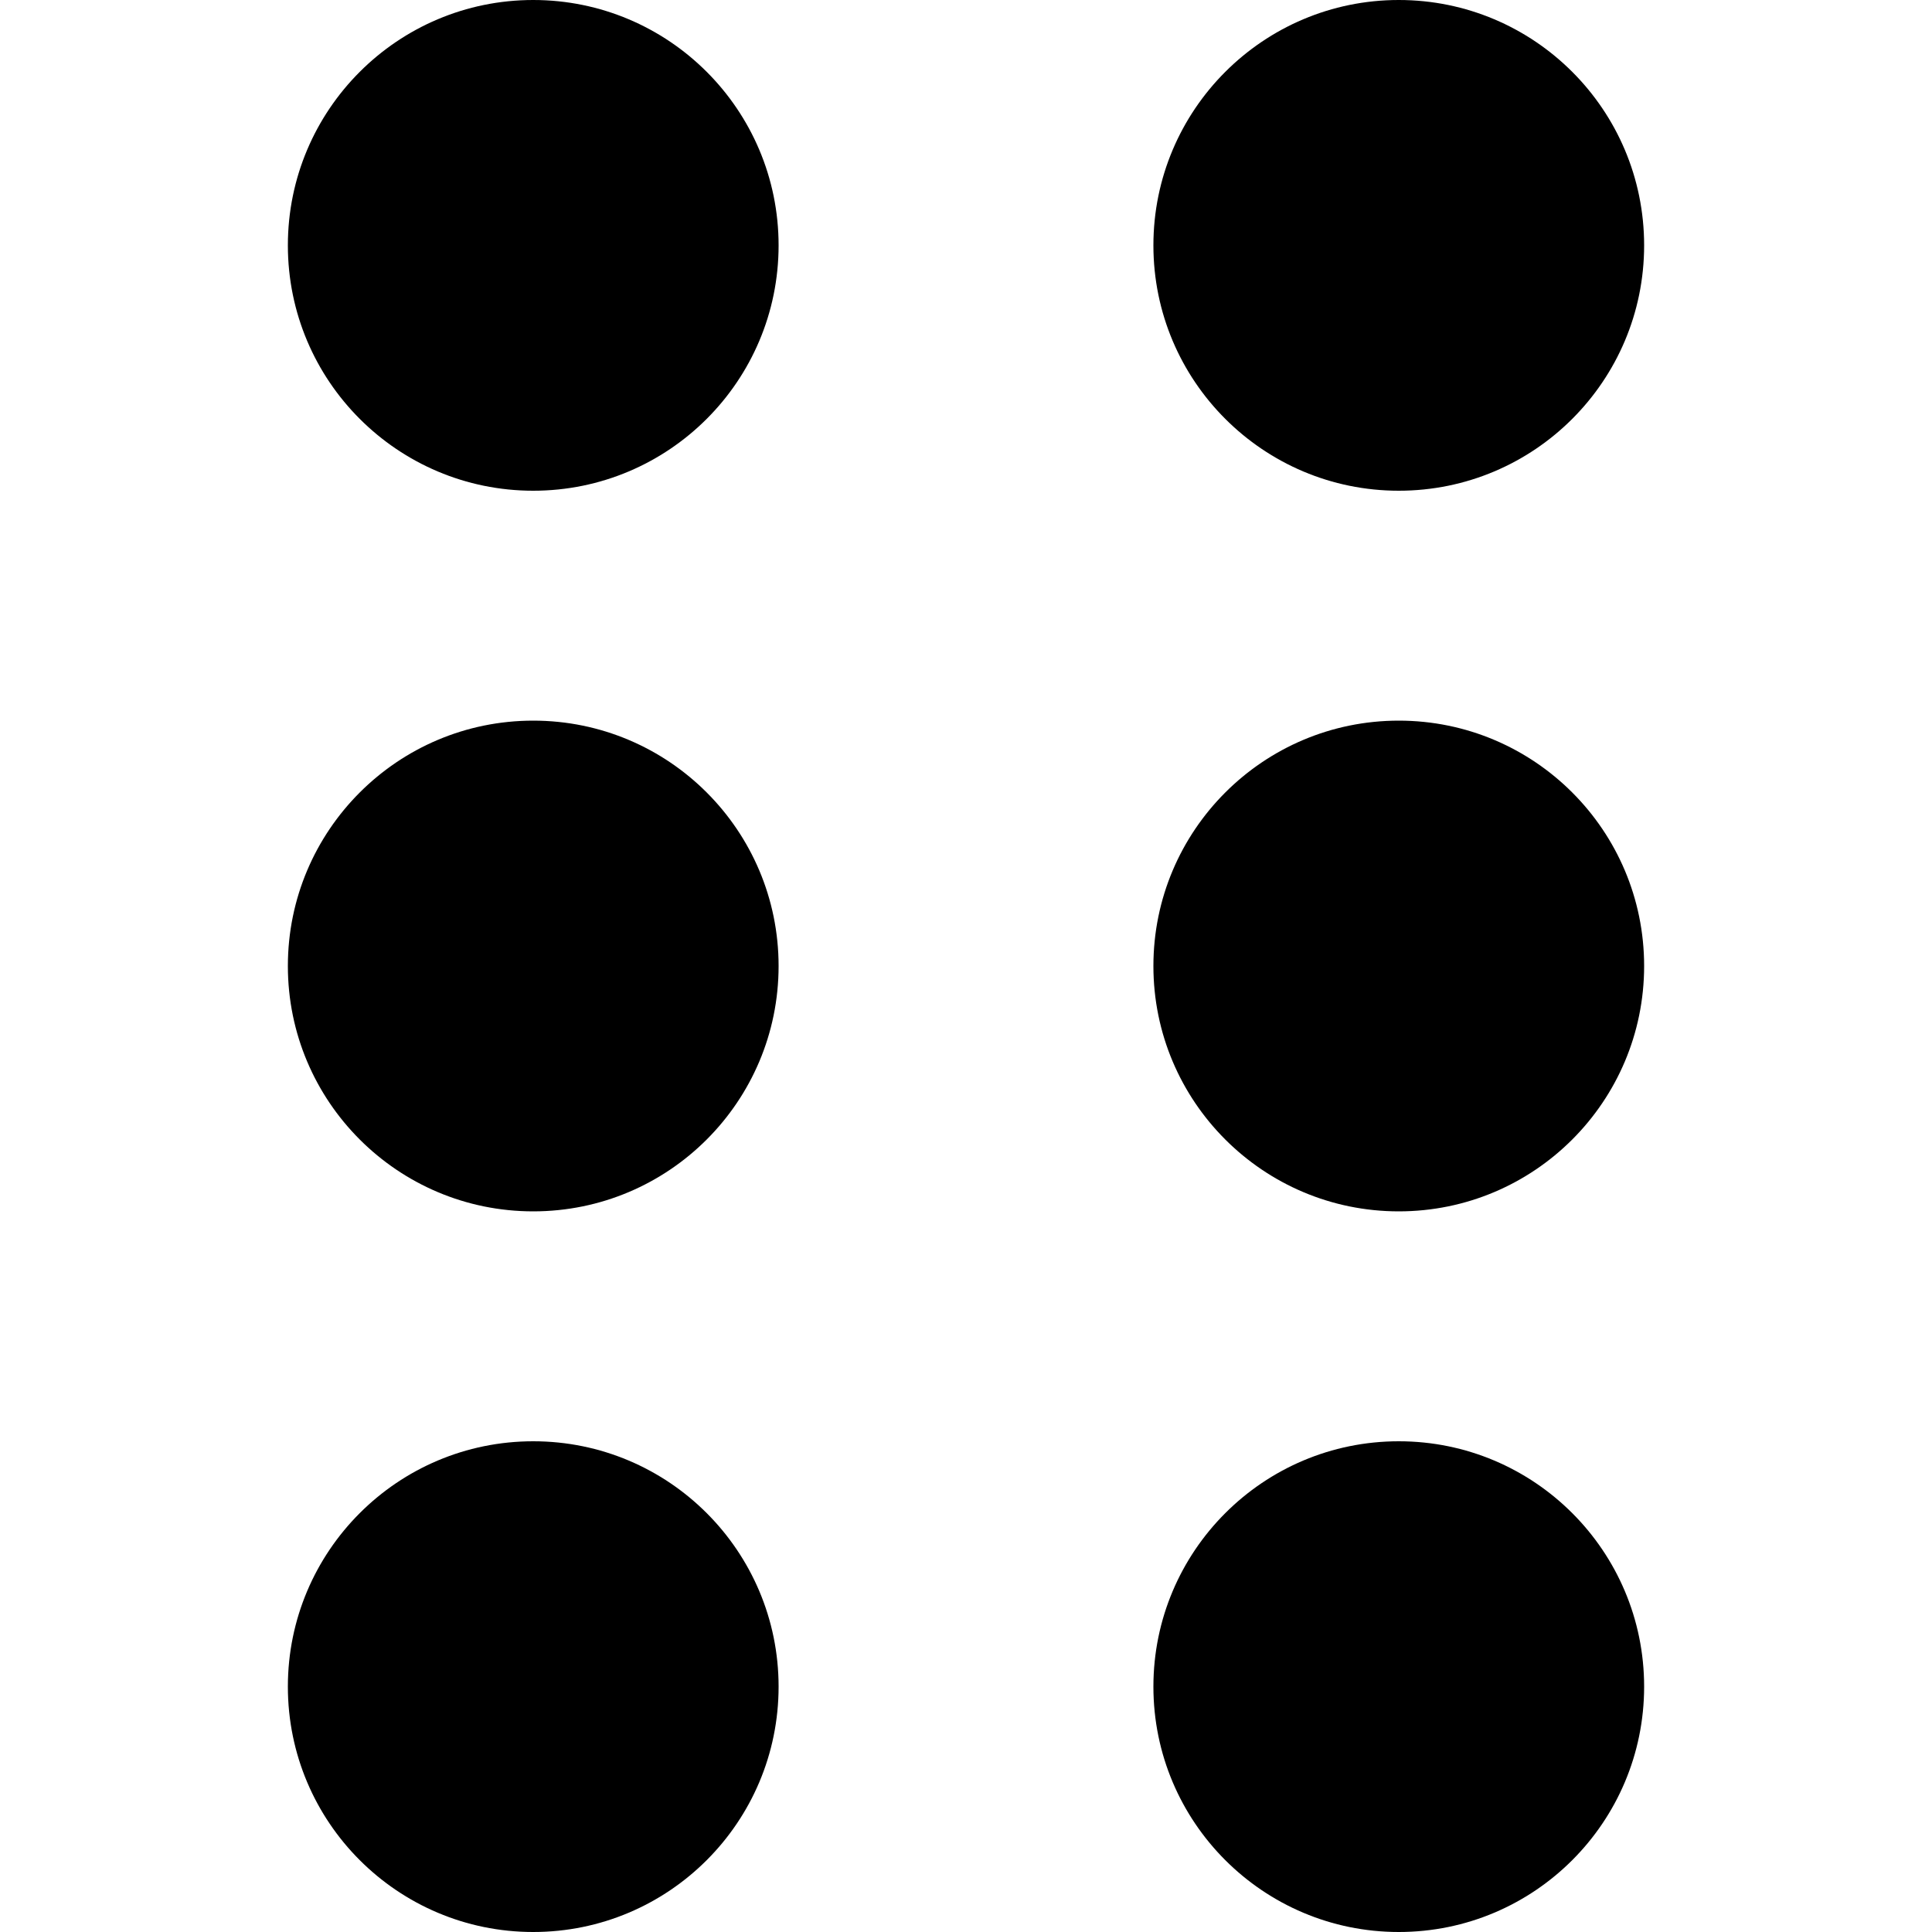<svg id="simple-education_dnd-handler_base" xmlns="http://www.w3.org/2000/svg" viewBox="0 0 100 100">
<circle cx="27.6" cy="12.7" r="12.7"/>
<circle cx="27.6" cy="50" r="12.7"/>
<circle cx="27.6" cy="87.3" r="12.7"/>
<circle cx="72.4" cy="12.7" r="12.7"/>
<circle cx="72.4" cy="50" r="12.7"/>
<circle cx="72.4" cy="87.3" r="12.7"/>
</svg>

